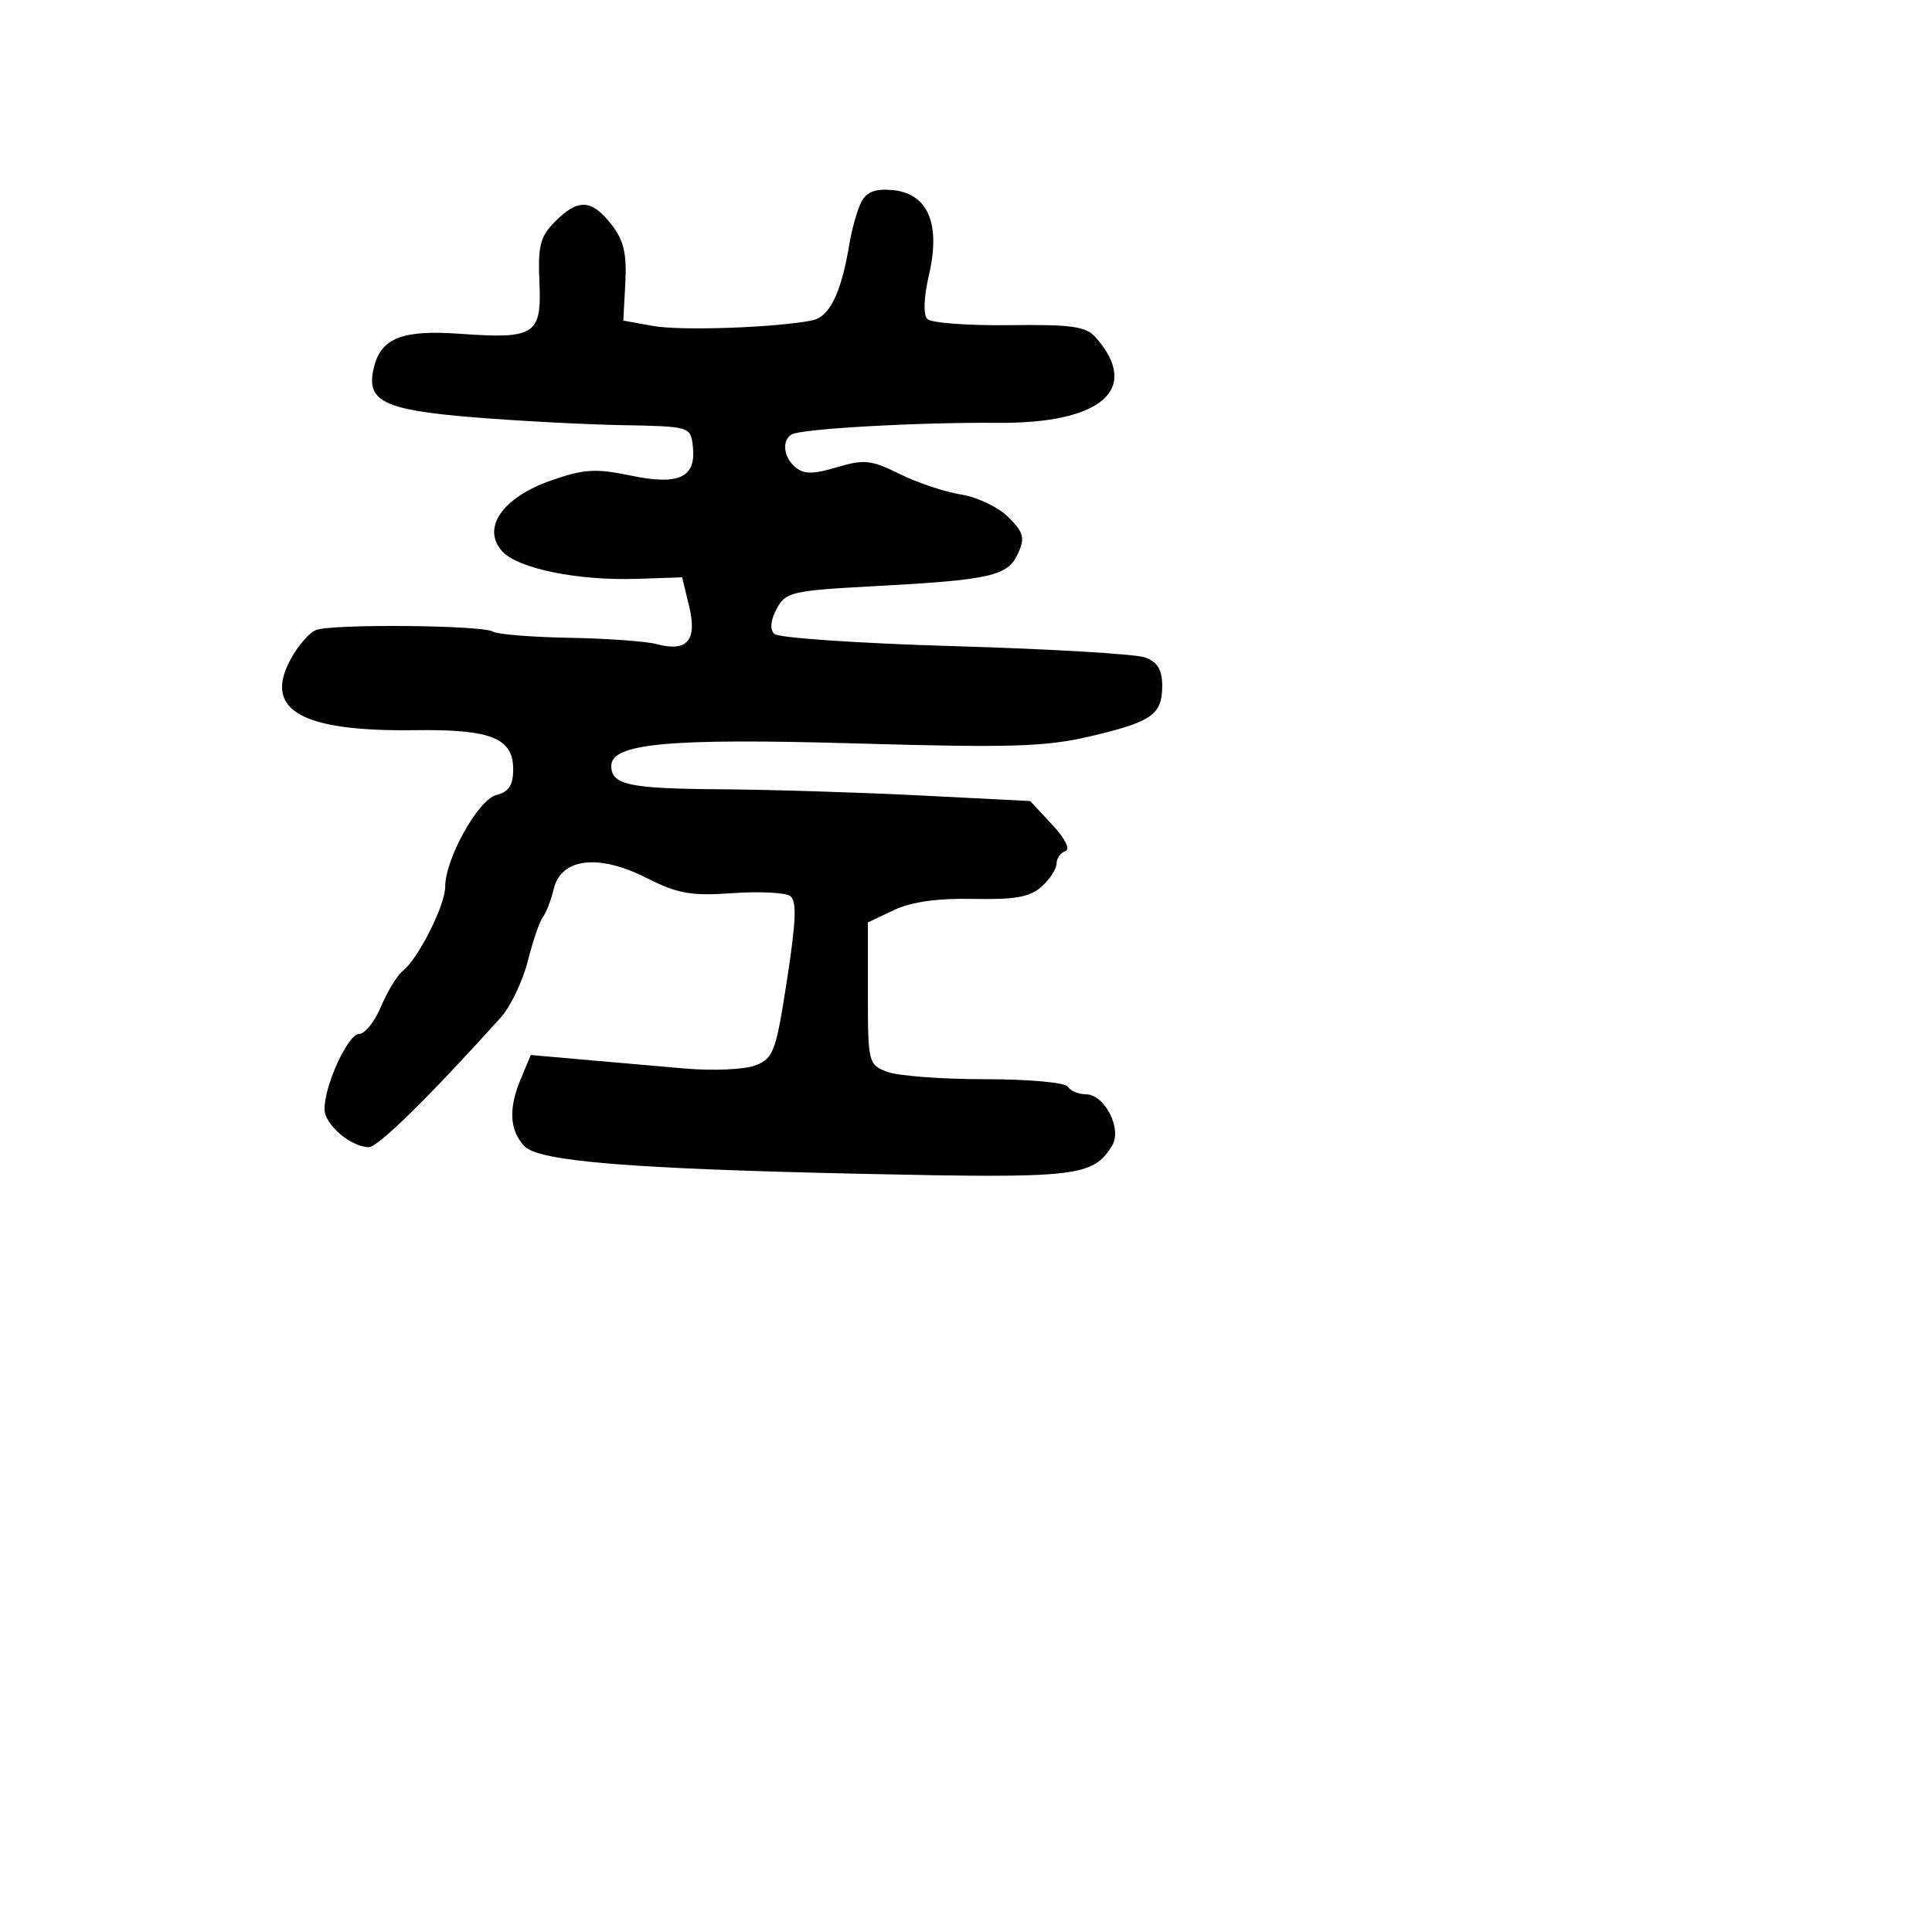 <svg xmlns="http://www.w3.org/2000/svg" width="256" height="256" viewBox="0 0 256 256" version="1.1">
	<path d="M 114.155 26.710 C 113.617 27.715, 112.879 30.329, 112.513 32.518 C 111.457 38.850, 109.910 41.993, 107.623 42.453 C 102.840 43.415, 90.240 43.857, 86.546 43.192 L 82.592 42.481 82.859 37.455 C 83.065 33.564, 82.643 31.816, 80.990 29.715 C 78.372 26.386, 76.611 26.298, 73.565 29.344 C 71.572 31.337, 71.260 32.545, 71.477 37.426 C 71.785 44.360, 70.888 44.940, 60.950 44.229 C 53.336 43.684, 50.526 44.770, 49.557 48.630 C 48.421 53.157, 50.706 54.312, 62.744 55.294 C 68.660 55.777, 77.550 56.245, 82.500 56.336 C 91.386 56.498, 91.504 56.533, 91.801 59.086 C 92.286 63.265, 90.019 64.353, 83.603 63.021 C 78.894 62.044, 77.368 62.140, 72.957 63.690 C 66.562 65.938, 63.779 69.994, 66.539 73.043 C 68.621 75.344, 76.557 76.964, 84.445 76.699 L 90.389 76.500 91.321 80.363 C 92.407 84.869, 91.047 86.437, 87 85.346 C 85.625 84.975, 80.422 84.599, 75.437 84.511 C 70.452 84.422, 65.893 84.052, 65.304 83.688 C 63.912 82.828, 43.992 82.652, 41.876 83.481 C 40.983 83.831, 39.461 85.585, 38.495 87.380 C 34.877 94.098, 39.916 96.959, 55 96.752 C 65.042 96.614, 68 97.791, 68 101.927 C 68 104.054, 67.426 104.928, 65.750 105.350 C 63.359 105.953, 58.976 113.842, 58.991 117.515 C 59.002 119.900, 55.420 127.031, 53.422 128.602 C 52.652 129.209, 51.335 131.346, 50.497 133.352 C 49.659 135.359, 48.353 137, 47.595 137 C 46.122 137, 43 143.770, 43 146.964 C 43 149.009, 46.491 152, 48.879 152 C 50.100 152, 56.795 145.422, 66.325 134.860 C 67.635 133.408, 69.256 130.039, 69.928 127.373 C 70.599 124.708, 71.503 122.071, 71.936 121.513 C 72.370 120.956, 73.015 119.282, 73.370 117.794 C 74.347 113.701, 79.301 113.105, 85.639 116.317 C 89.793 118.422, 91.549 118.736, 97.025 118.351 C 100.586 118.100, 104.034 118.265, 104.686 118.717 C 105.594 119.346, 105.499 121.960, 104.282 129.853 C 102.814 139.371, 102.491 140.244, 100.096 141.169 C 98.668 141.720, 94.463 141.907, 90.750 141.585 C 87.037 141.263, 80.924 140.728, 77.164 140.396 L 70.328 139.793 68.935 143.146 C 67.354 146.951, 67.545 149.860, 69.509 151.892 C 71.444 153.893, 83.563 154.877, 114.500 155.545 C 142.742 156.155, 144.791 155.922, 147.356 151.815 C 148.726 149.620, 146.377 145, 143.890 145 C 142.915 145, 141.840 144.550, 141.500 144 C 141.152 143.437, 136.345 143, 130.506 143 C 124.799 143, 118.976 142.561, 117.565 142.025 C 115.062 141.073, 115 140.820, 115 131.639 L 115 122.228 118.440 120.595 C 120.745 119.502, 124.221 119.011, 128.971 119.109 C 134.513 119.222, 136.492 118.865, 138.031 117.472 C 139.114 116.492, 140 115.122, 140 114.428 C 140 113.734, 140.523 112.992, 141.161 112.780 C 141.853 112.549, 141.146 111.129, 139.411 109.267 L 136.500 106.141 122 105.405 C 114.025 105, 102.100 104.631, 95.500 104.584 C 83.332 104.499, 81 104, 81 101.480 C 81 98.496, 88.657 97.795, 113.447 98.510 C 133.882 99.099, 138.543 98.958, 144.431 97.574 C 152.658 95.640, 154 94.697, 154 90.853 C 154 88.756, 153.376 87.720, 151.750 87.120 C 150.512 86.663, 139.162 85.989, 126.527 85.622 C 113.892 85.255, 103.124 84.524, 102.598 83.998 C 101.988 83.388, 102.101 82.179, 102.910 80.669 C 104.100 78.445, 104.902 78.259, 115.861 77.670 C 131.280 76.841, 133.529 76.330, 134.886 73.352 C 135.837 71.265, 135.651 70.560, 133.611 68.520 C 132.298 67.207, 129.486 65.862, 127.362 65.530 C 125.238 65.199, 121.577 63.976, 119.227 62.813 C 115.440 60.938, 114.492 60.836, 110.904 61.911 C 107.781 62.846, 106.528 62.853, 105.427 61.940 C 103.822 60.607, 103.548 58.397, 104.886 57.570 C 106.105 56.817, 121.649 55.940, 132.222 56.028 C 145.959 56.142, 151.216 51.570, 145.210 44.732 C 143.905 43.246, 142.069 42.983, 133.731 43.084 C 128.272 43.151, 123.389 42.789, 122.879 42.279 C 122.312 41.712, 122.401 39.416, 123.110 36.342 C 124.660 29.628, 122.944 25.642, 118.309 25.192 C 116.042 24.971, 114.853 25.406, 114.155 26.710" stroke="none" fill="black" fill-rule="evenodd"/>
</svg>